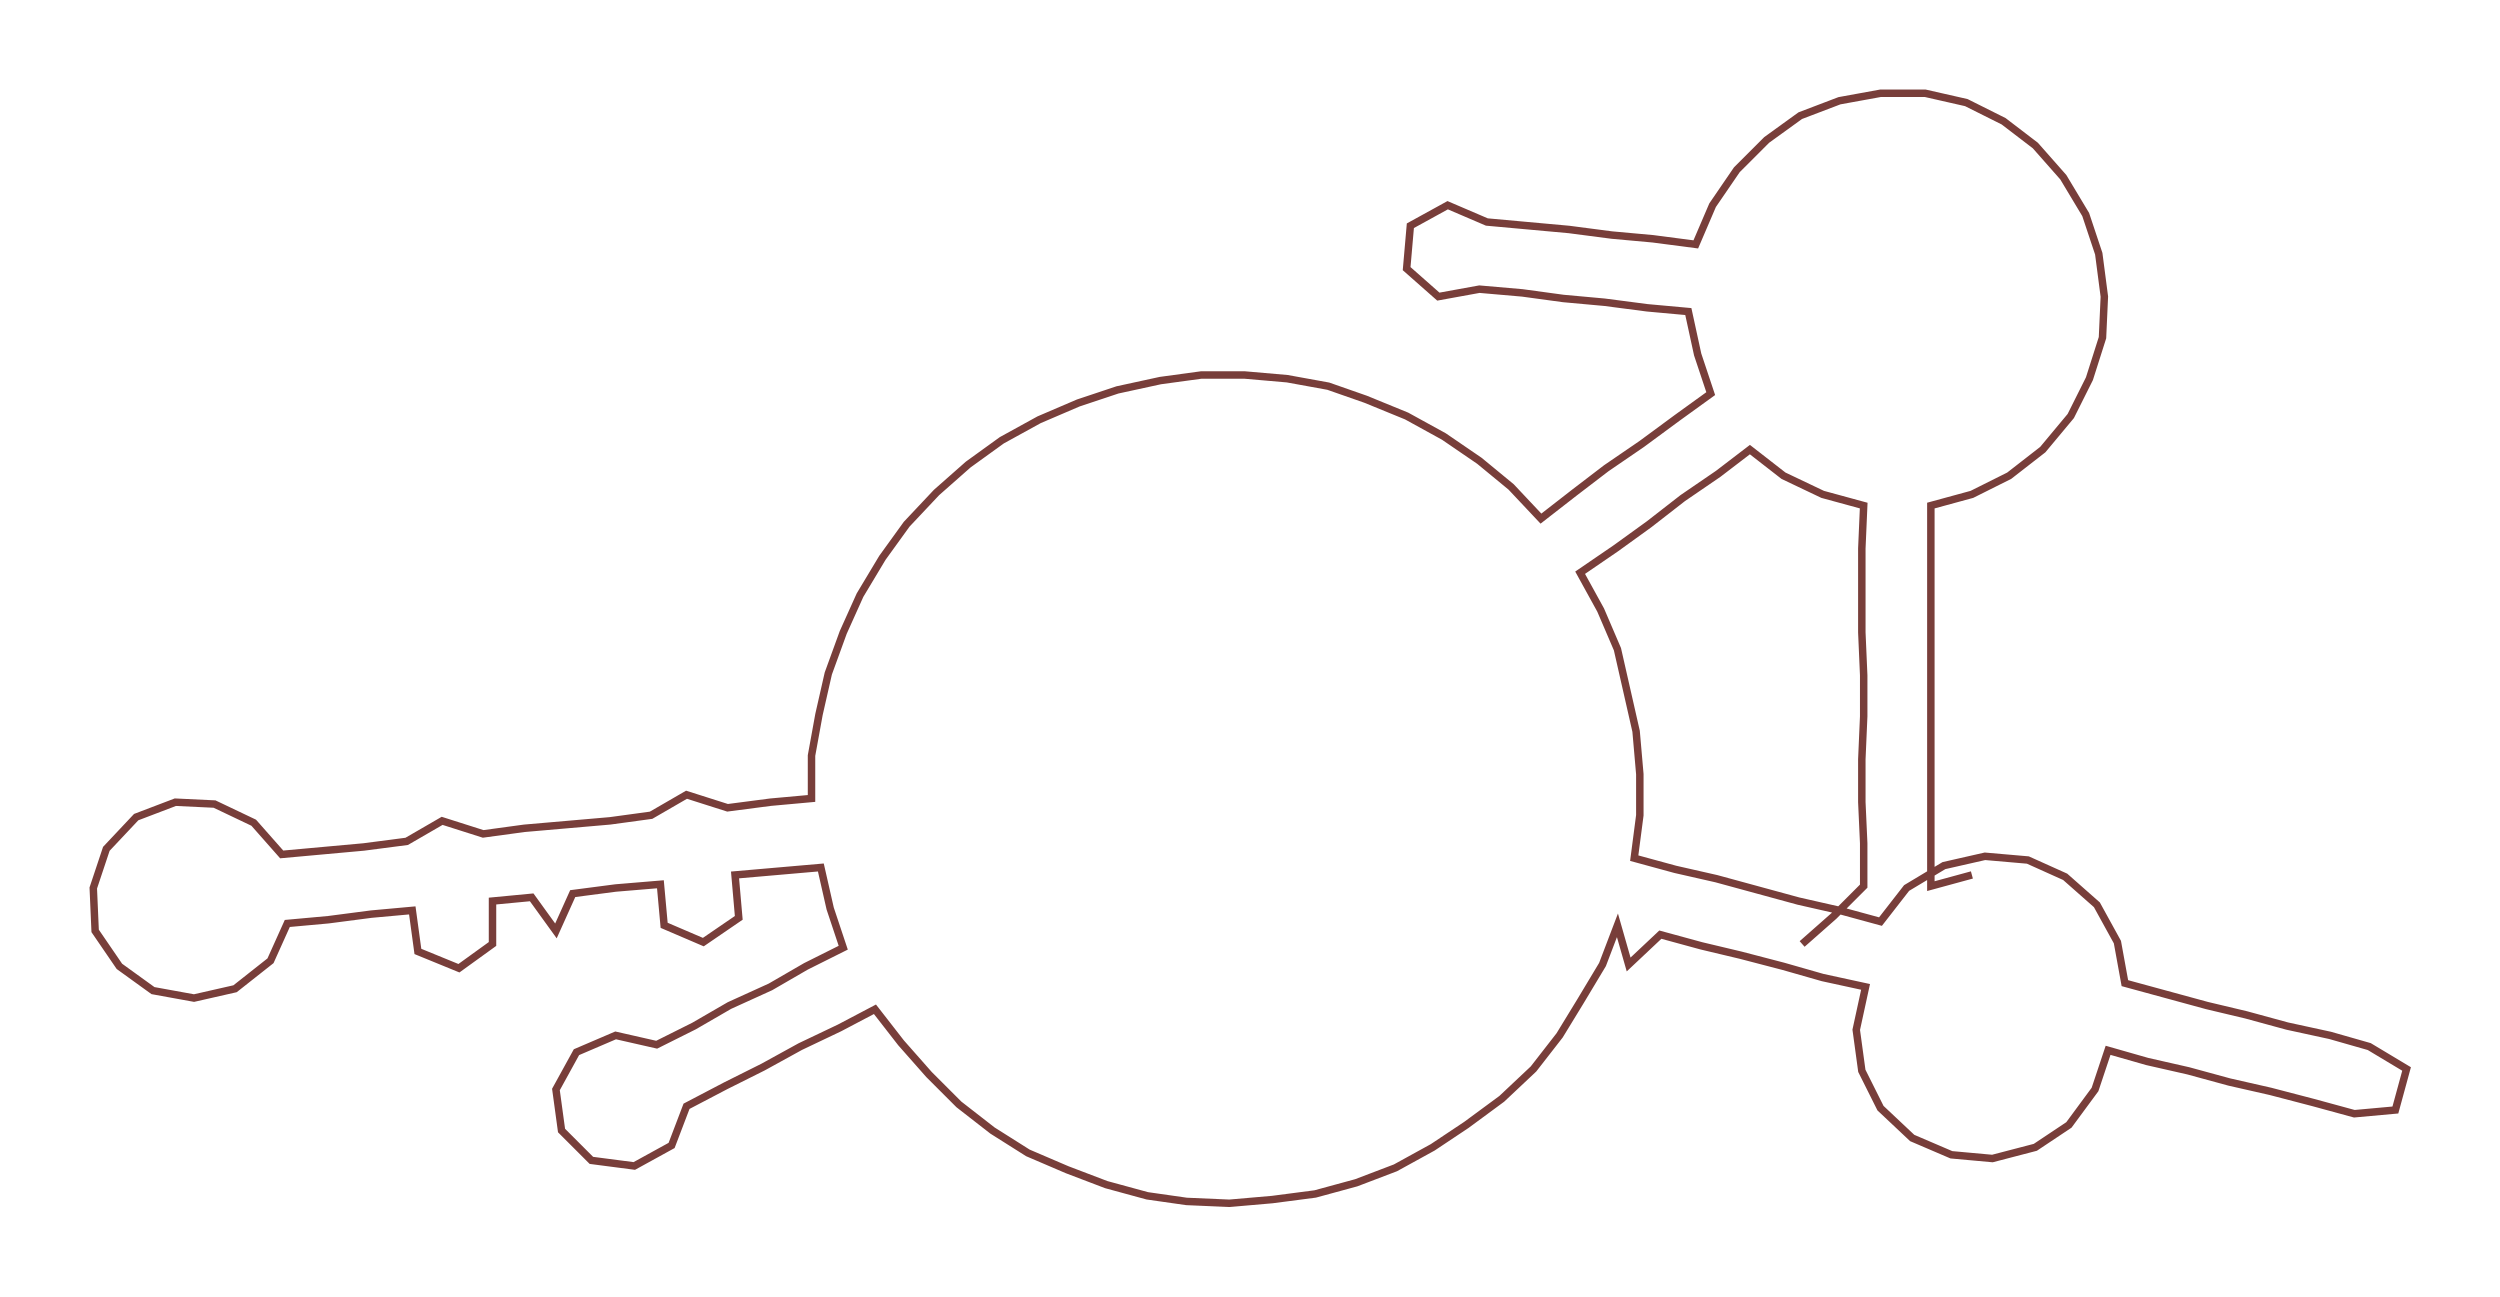 <ns0:svg xmlns:ns0="http://www.w3.org/2000/svg" width="300px" height="155.646px" viewBox="0 0 1340.08 695.26"><ns0:path style="stroke:#783e3a;stroke-width:4px;fill:none;" d="M966 506 L966 506 L983 491 L999 475 L999 452 L998 430 L998 407 L999 384 L999 362 L998 339 L998 316 L998 294 L999 271 L977 265 L956 255 L938 241 L921 254 L902 267 L884 281 L866 294 L847 307 L858 327 L867 348 L872 370 L877 392 L879 415 L879 437 L876 460 L898 466 L920 471 L942 477 L964 483 L986 488 L1008 494 L1022 476 L1042 464 L1064 459 L1087 461 L1107 470 L1124 485 L1135 505 L1139 527 L1161 533 L1183 539 L1204 544 L1226 550 L1249 555 L1270 561 L1290 573 L1284 595 L1262 597 L1240 591 L1217 585 L1195 580 L1173 574 L1151 569 L1130 563 L1123 584 L1109 603 L1091 615 L1068 621 L1046 619 L1025 610 L1008 594 L998 574 L995 552 L1000 529 L977 524 L956 518 L933 512 L912 507 L890 501 L873 517 L867 496 L859 517 L847 537 L836 555 L822 573 L805 589 L786 603 L768 615 L748 626 L727 634 L705 640 L682 643 L659 645 L636 644 L615 641 L593 635 L572 627 L551 618 L532 606 L514 592 L498 576 L483 559 L469 541 L450 551 L429 561 L409 572 L389 582 L368 593 L360 614 L340 625 L317 622 L301 606 L298 584 L309 564 L330 555 L352 560 L372 550 L391 539 L413 529 L432 518 L452 508 L445 487 L440 465 L417 467 L394 469 L396 492 L377 505 L356 496 L354 474 L330 476 L307 479 L298 499 L285 481 L264 483 L264 506 L246 519 L224 510 L221 488 L199 490 L176 493 L154 495 L145 515 L126 530 L104 535 L82 531 L64 518 L51 499 L50 476 L57 455 L73 438 L94 430 L115 431 L136 441 L151 458 L173 456 L195 454 L218 451 L237 440 L259 447 L281 444 L304 442 L327 440 L349 437 L368 426 L390 433 L413 430 L435 428 L435 405 L439 383 L444 361 L452 339 L461 319 L473 299 L486 281 L502 264 L519 249 L537 236 L557 225 L578 216 L599 209 L622 204 L644 201 L667 201 L690 203 L712 207 L732 214 L754 223 L774 234 L793 247 L810 261 L826 278 L844 264 L861 251 L880 238 L899 224 L917 211 L910 190 L905 167 L883 165 L860 162 L838 160 L816 157 L793 155 L771 159 L754 144 L756 121 L776 110 L797 119 L819 121 L841 123 L864 126 L886 128 L909 131 L918 110 L931 91 L947 75 L965 62 L986 54 L1008 50 L1032 50 L1054 55 L1074 65 L1091 78 L1106 95 L1118 115 L1125 136 L1128 159 L1127 181 L1120 203 L1110 223 L1095 241 L1077 255 L1057 265 L1035 271 L1035 294 L1035 316 L1035 339 L1035 362 L1035 384 L1035 407 L1035 430 L1035 452 L1035 475 L1057 469" /></ns0:svg>